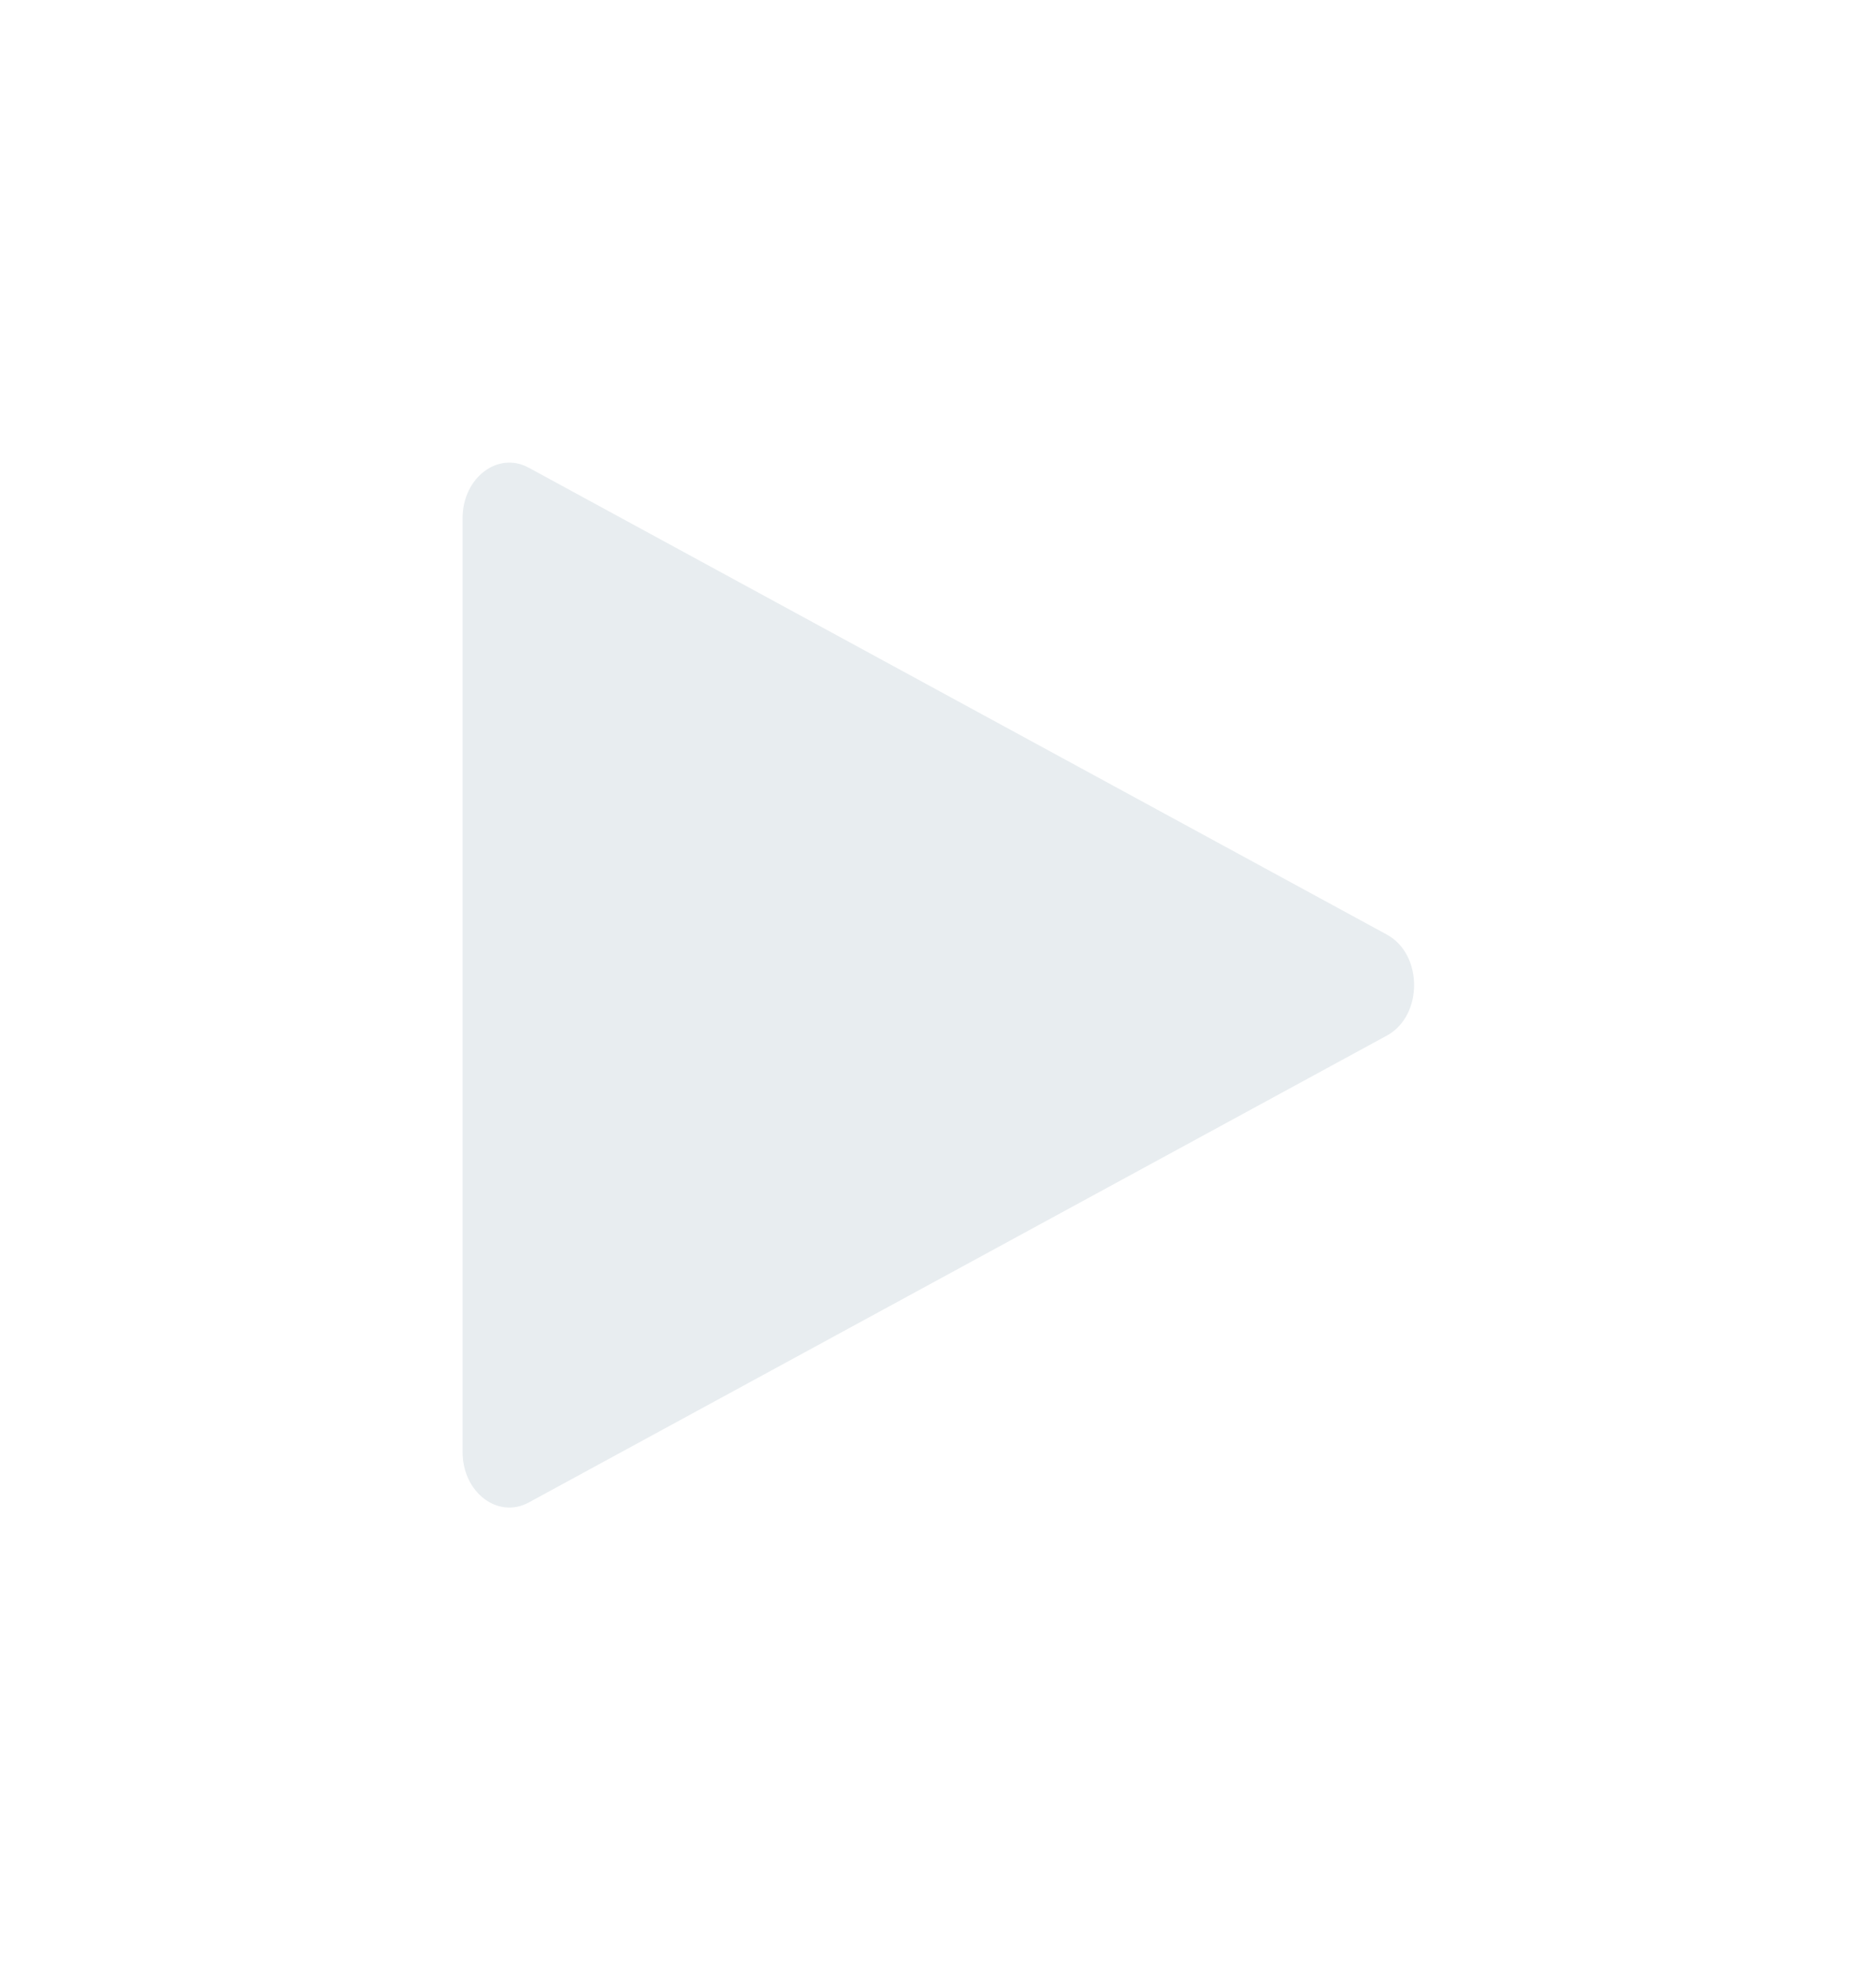 <svg id="play" width="73" height="77" viewBox="0 0 73 77" fill="none" xmlns="http://www.w3.org/2000/svg">
<g filter="url(#filter0_d_1173_3069)">
<path d="M53.965 36.363C55.381 37.133 55.381 39.524 53.965 40.294L20.577 58.459C19.372 59.114 18 58.068 18 56.493L18 20.165C18 18.59 19.372 17.543 20.577 18.199L53.965 36.363Z" fill="#E8EDF0"/>
</g>
<defs>
<filter id="filter0_d_1173_3069" x="0.575" y="0.575" width="71.877" height="75.507" filterUnits="userSpaceOnUse" color-interpolation-filters="sRGB">
<feFlood flood-opacity="0" result="BackgroundImageFix"/>
<feColorMatrix in="SourceAlpha" type="matrix" values="0 0 0 0 0 0 0 0 0 0 0 0 0 0 0 0 0 0 127 0" result="hardAlpha"/>
<feOffset/>
<feGaussianBlur stdDeviation="8.712"/>
<feComposite in2="hardAlpha" operator="out"/>
<feColorMatrix type="matrix" values="0 0 0 0 0 0 0 0 0 0 0 0 0 0 0 0 0 0 0.75 0"/>
<feBlend mode="normal" in2="BackgroundImageFix" result="effect1_dropShadow_1173_3069"/>
<feBlend mode="normal" in="SourceGraphic" in2="effect1_dropShadow_1173_3069" result="shape"/>
</filter>
</defs>
</svg>
